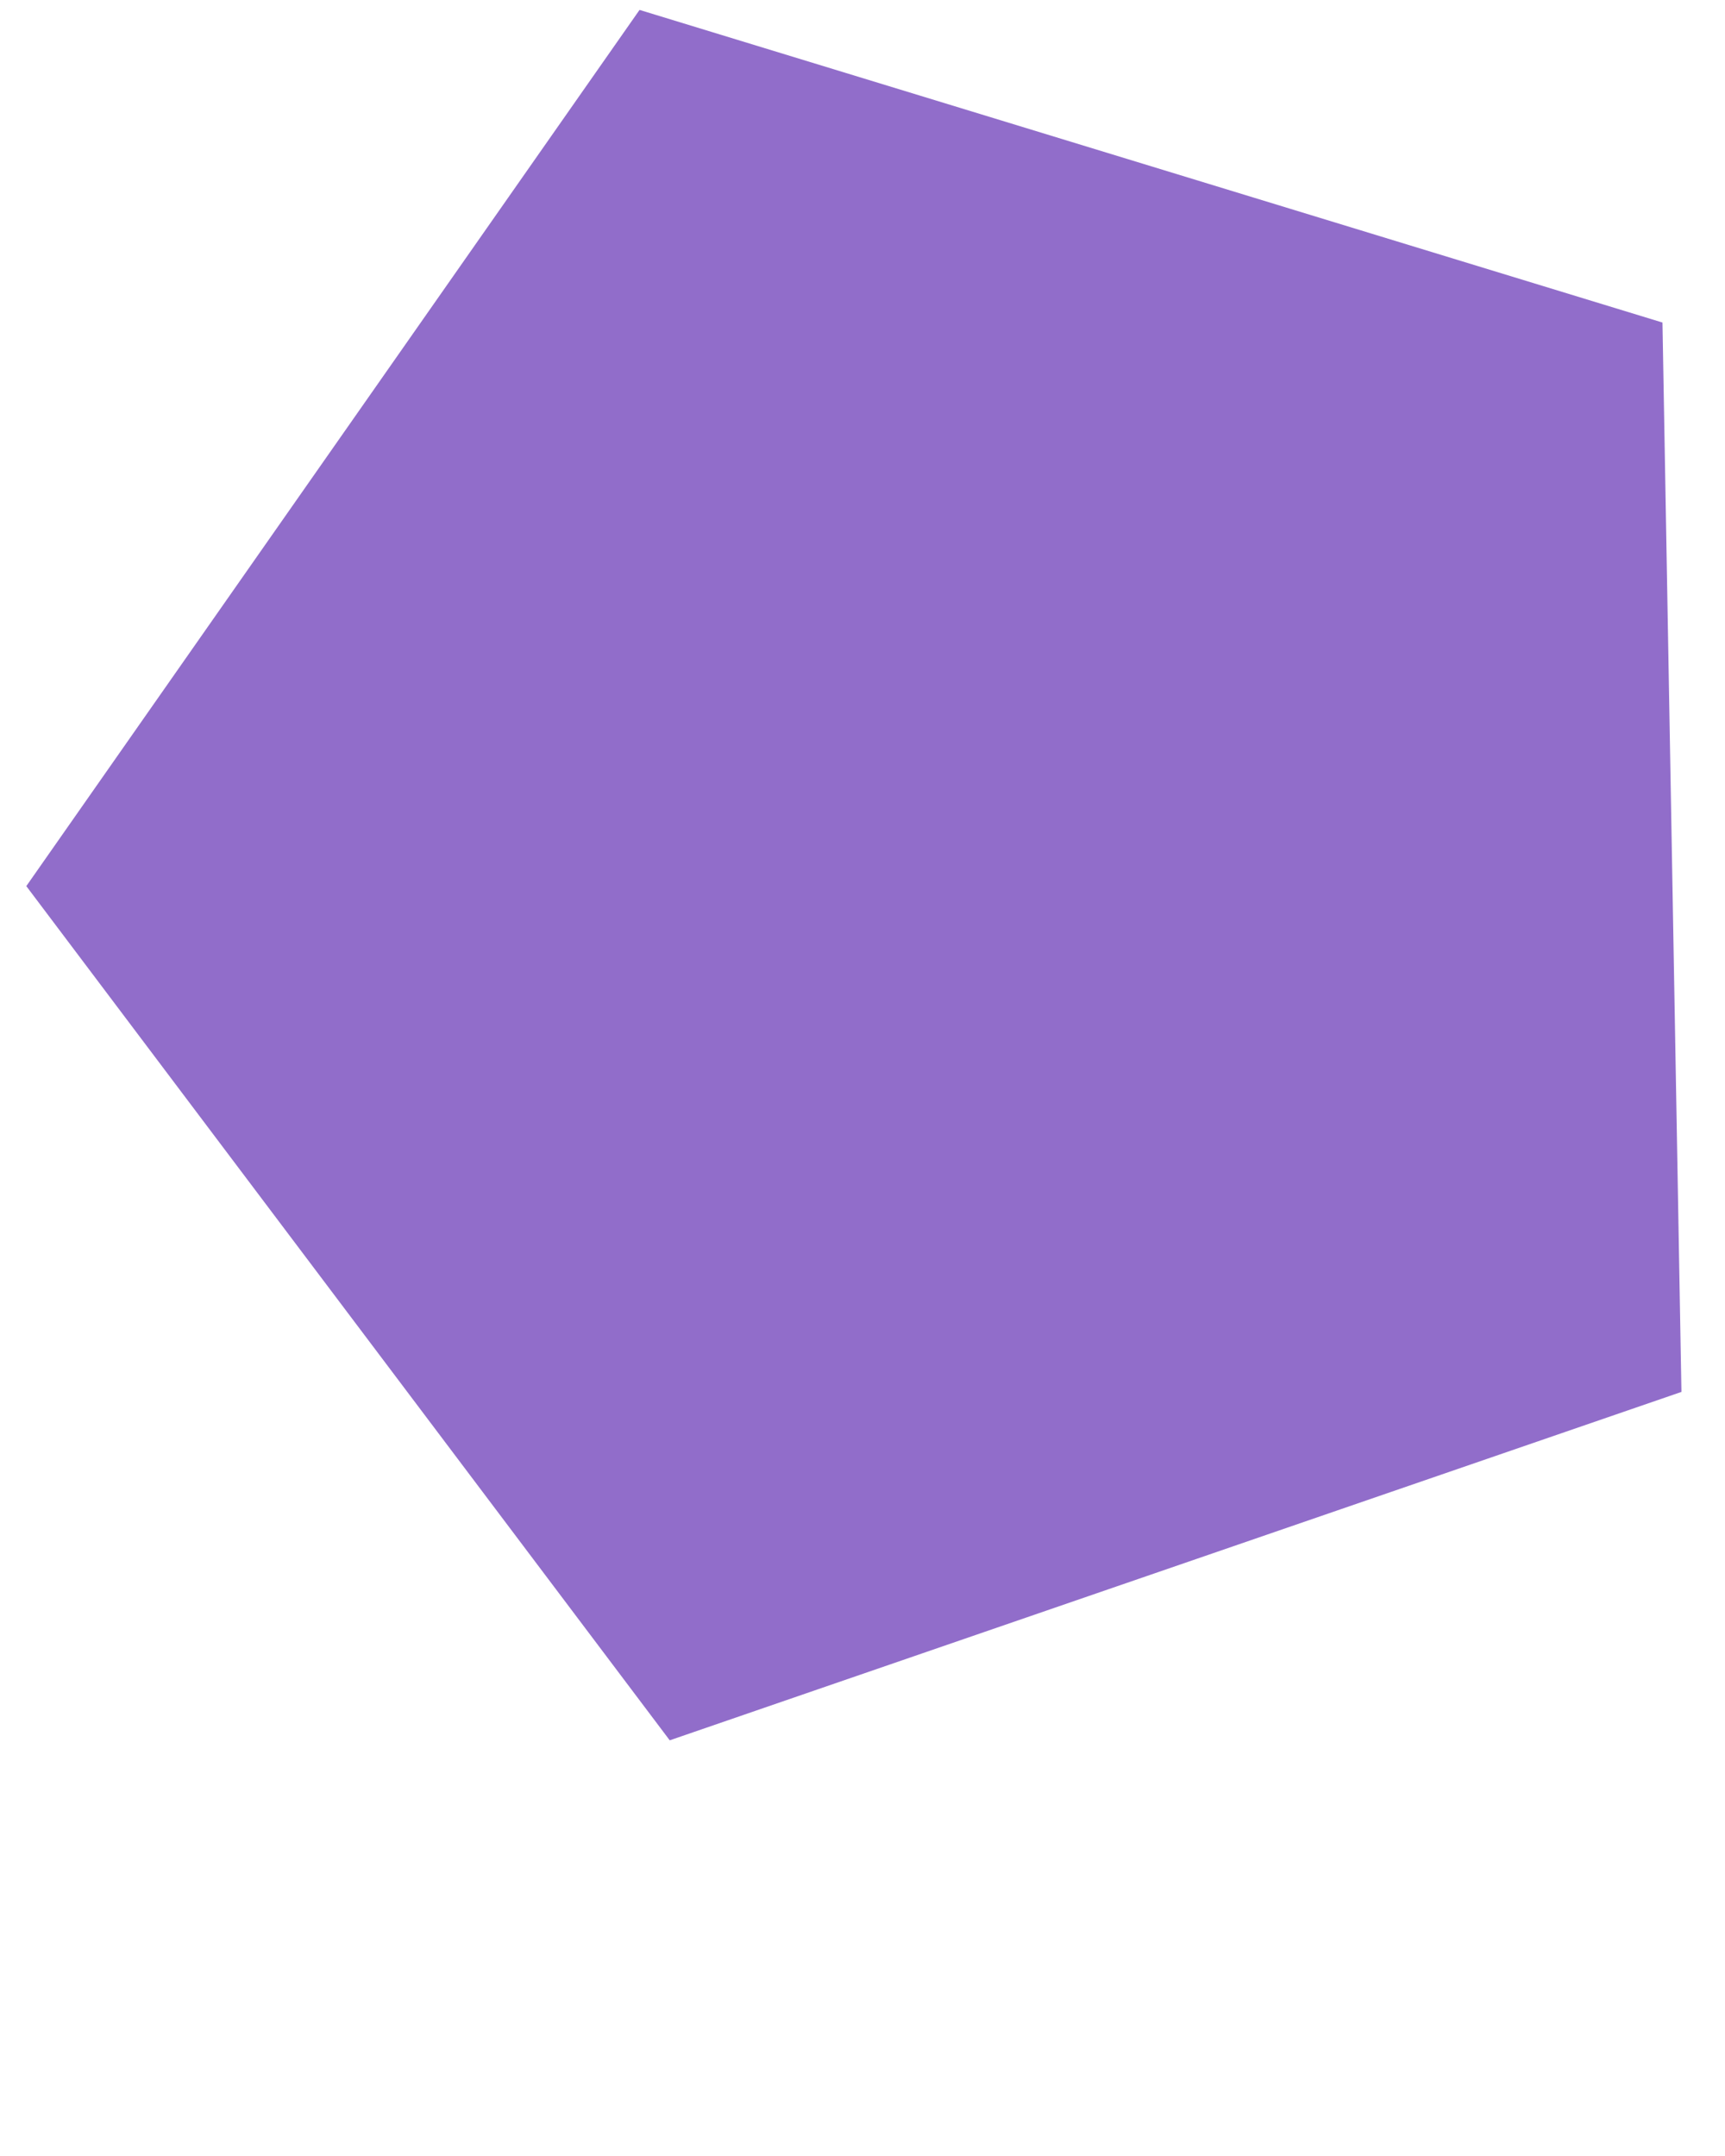 <svg width="4" height="5" viewBox="0 0 4 5" fill="none" xmlns="http://www.w3.org/2000/svg">
<path d="M3.899 3.228L1.553 4.036L0.061 2.055L1.483 0.023L3.855 0.748L3.899 3.228Z" fill="#480CA7" fill-opacity="0.6"/>
</svg>
